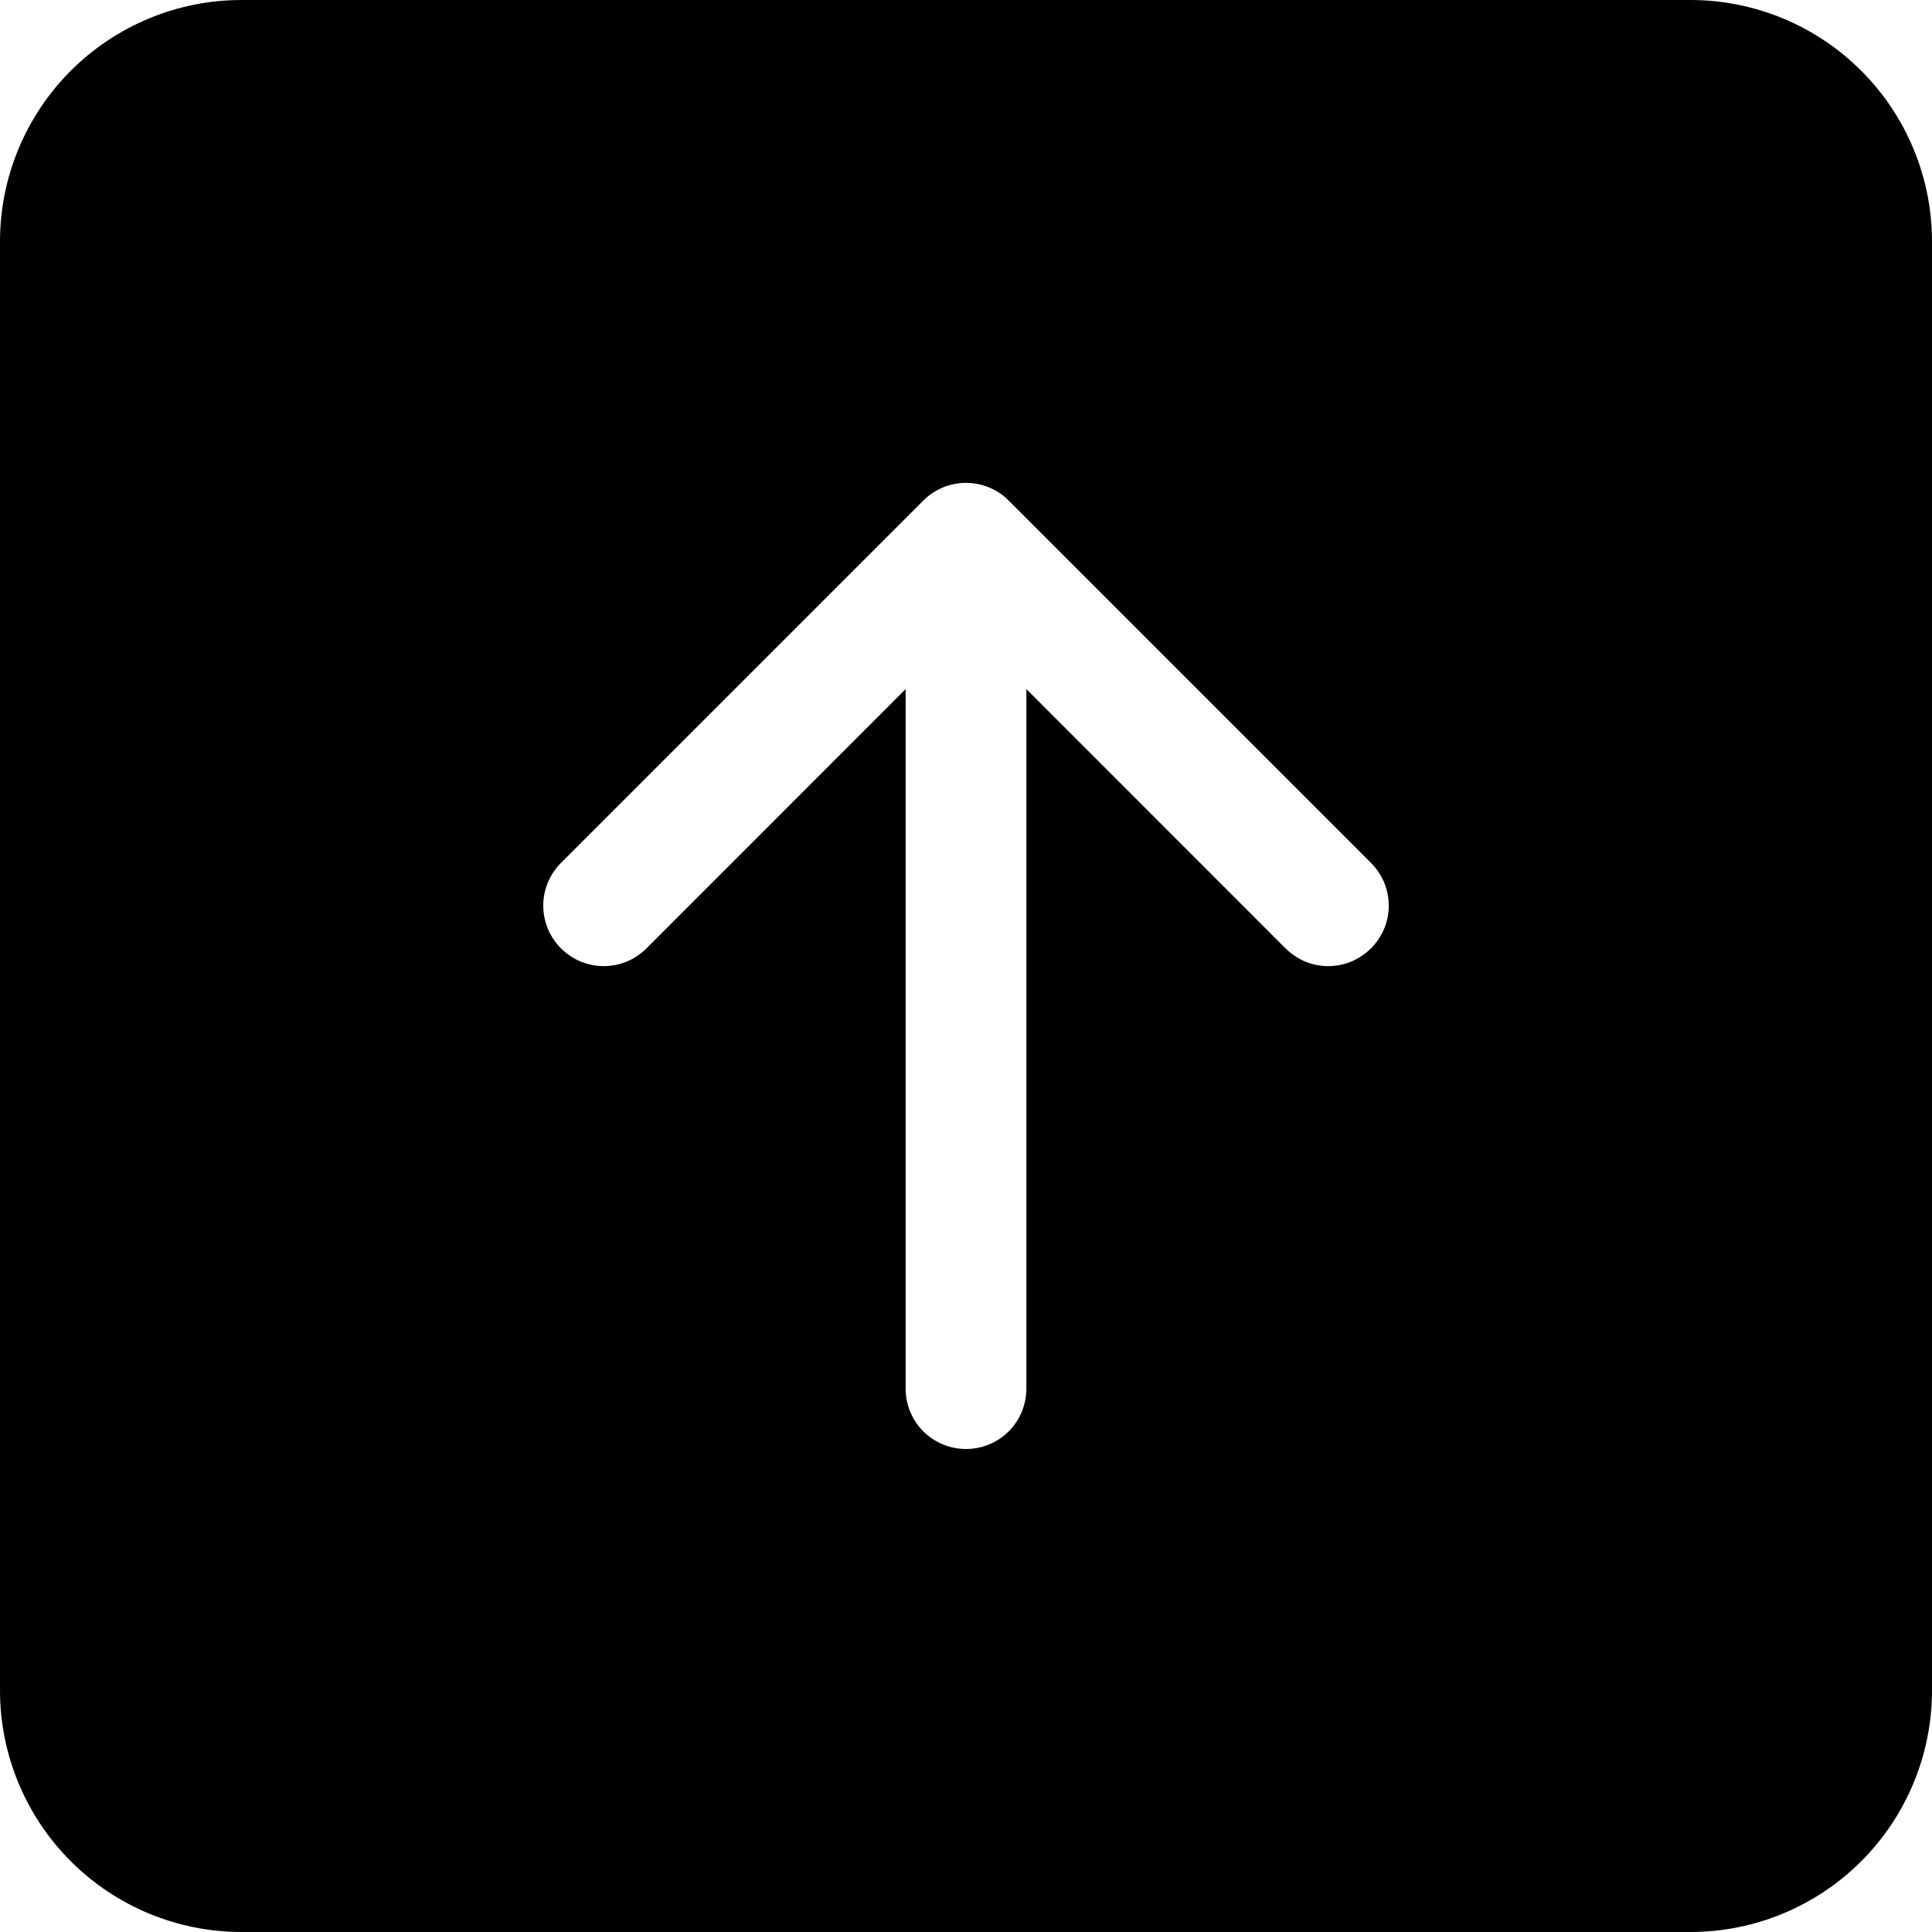 <svg width="16" height="16" viewBox="0 0 16 16" xmlns="http://www.w3.org/2000/svg"> <g clip-path="url(#clip0_34_2664)"> <path d="M2 16C1.47 16 0.961 15.789 0.586 15.414C0.211 15.039 0 14.53 0 14V2C0 1.47 0.211 0.961 0.586 0.586C0.961 0.211 1.47 0 2 0L14 0C14.53 0 15.039 0.211 15.414 0.586C15.789 0.961 16 1.47 16 2V14C16 14.53 15.789 15.039 15.414 15.414C15.039 15.789 14.53 16 14 16H2ZM8.5 11.5V5.707L10.646 7.854C10.693 7.9 10.748 7.937 10.808 7.963C10.869 7.988 10.934 8.001 11 8.001C11.066 8.001 11.131 7.988 11.192 7.963C11.252 7.937 11.307 7.9 11.354 7.854C11.4 7.808 11.437 7.752 11.463 7.692C11.488 7.631 11.501 7.566 11.501 7.5C11.501 7.434 11.488 7.369 11.463 7.308C11.437 7.248 11.4 7.192 11.354 7.146L8.354 4.146C8.308 4.099 8.252 4.062 8.192 4.037C8.131 4.012 8.066 3.999 8 3.999C7.934 3.999 7.869 4.012 7.808 4.037C7.748 4.062 7.692 4.099 7.646 4.146L4.646 7.146C4.552 7.24 4.499 7.367 4.499 7.5C4.499 7.633 4.552 7.76 4.646 7.854C4.74 7.948 4.867 8.001 5 8.001C5.133 8.001 5.26 7.948 5.354 7.854L7.5 5.707V11.5C7.5 11.633 7.553 11.76 7.646 11.854C7.74 11.947 7.867 12 8 12C8.133 12 8.26 11.947 8.354 11.854C8.447 11.76 8.5 11.633 8.5 11.5Z"/> </g> <defs> <clipPath id="clip0_34_2664"> <rect width="16" height="16"/> </clipPath> </defs> </svg>